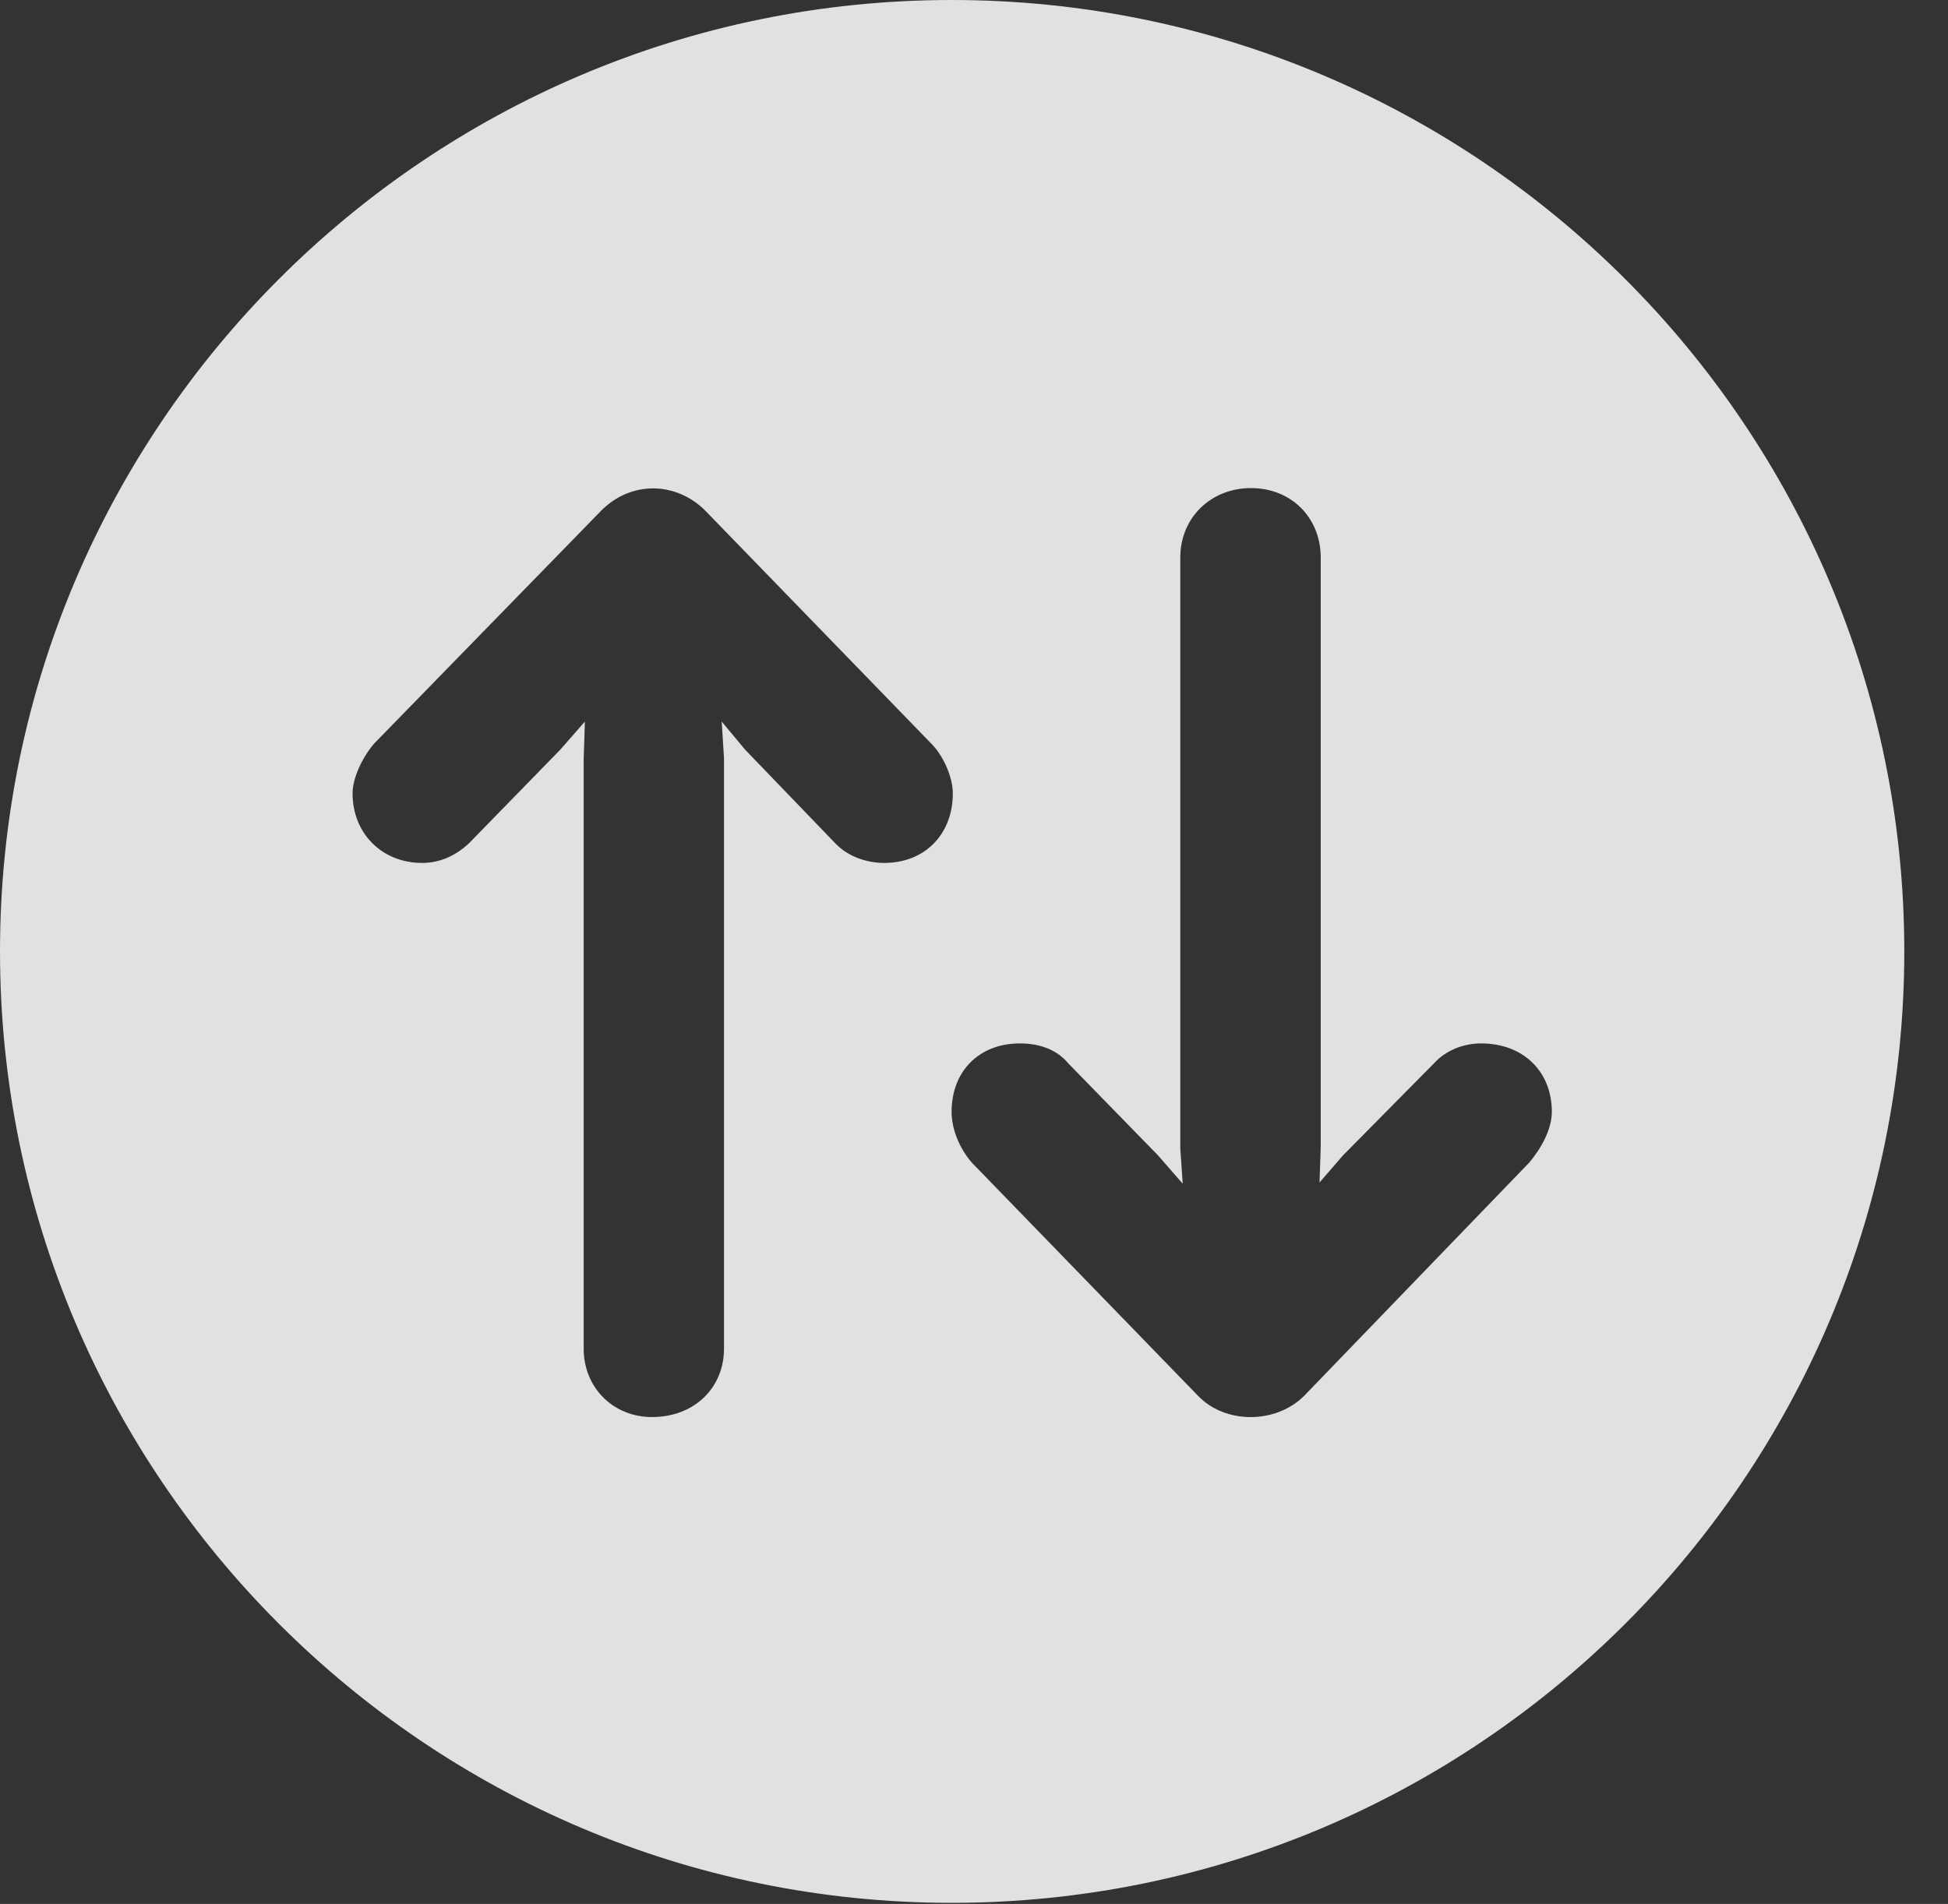<?xml version="1.0" encoding="UTF-8"?>
<!--Generator: Apple Native CoreSVG 326-->
<!DOCTYPE svg
PUBLIC "-//W3C//DTD SVG 1.1//EN"
       "http://www.w3.org/Graphics/SVG/1.1/DTD/svg11.dtd">
<svg version="1.1" xmlns="http://www.w3.org/2000/svg" xmlns:xlink="http://www.w3.org/1999/xlink" viewBox="0 0 16.133 15.771">
 <rect x="0" y="0" width="16.133" height="15.771" fill="#333333" stroke="none"/>
 <g>
  <rect height="15.771" opacity="0" width="16.133" x="0" y="0"/>
  <path d="M15.771 7.881C15.771 12.227 12.236 15.762 7.881 15.762C3.535 15.762 0 12.227 0 7.881C0 3.535 3.535 0 7.881 0C12.236 0 15.771 3.535 15.771 7.881ZM4.98 4.229L3.096 6.162C2.998 6.279 2.92 6.445 2.92 6.572C2.92 6.904 3.164 7.148 3.496 7.148C3.652 7.148 3.789 7.08 3.896 6.973L4.639 6.211L4.844 5.977L4.834 6.289L4.834 11.172C4.834 11.494 5.078 11.738 5.4 11.738C5.752 11.738 5.996 11.494 5.996 11.172L5.996 6.279L5.977 5.977L6.172 6.211L6.924 6.992C7.021 7.09 7.168 7.148 7.324 7.148C7.656 7.148 7.891 6.914 7.891 6.572C7.891 6.436 7.812 6.26 7.715 6.162L5.84 4.229C5.605 3.994 5.234 3.975 4.98 4.229ZM9.775 4.619L9.775 9.512L9.795 9.805L9.59 9.57L8.848 8.809C8.75 8.691 8.604 8.643 8.447 8.643C8.105 8.643 7.881 8.877 7.881 9.209C7.881 9.346 7.939 9.502 8.047 9.629L9.922 11.562C10.146 11.797 10.566 11.797 10.801 11.562L12.666 9.629C12.764 9.512 12.852 9.355 12.852 9.209C12.852 8.877 12.617 8.643 12.266 8.643C12.119 8.643 11.973 8.701 11.875 8.809L11.123 9.57L10.928 9.795L10.938 9.502L10.938 4.619C10.938 4.287 10.693 4.043 10.361 4.043C10.029 4.043 9.775 4.287 9.775 4.619Z" fill="white" fill-opacity="0.85"/>
 </g>
</svg>
